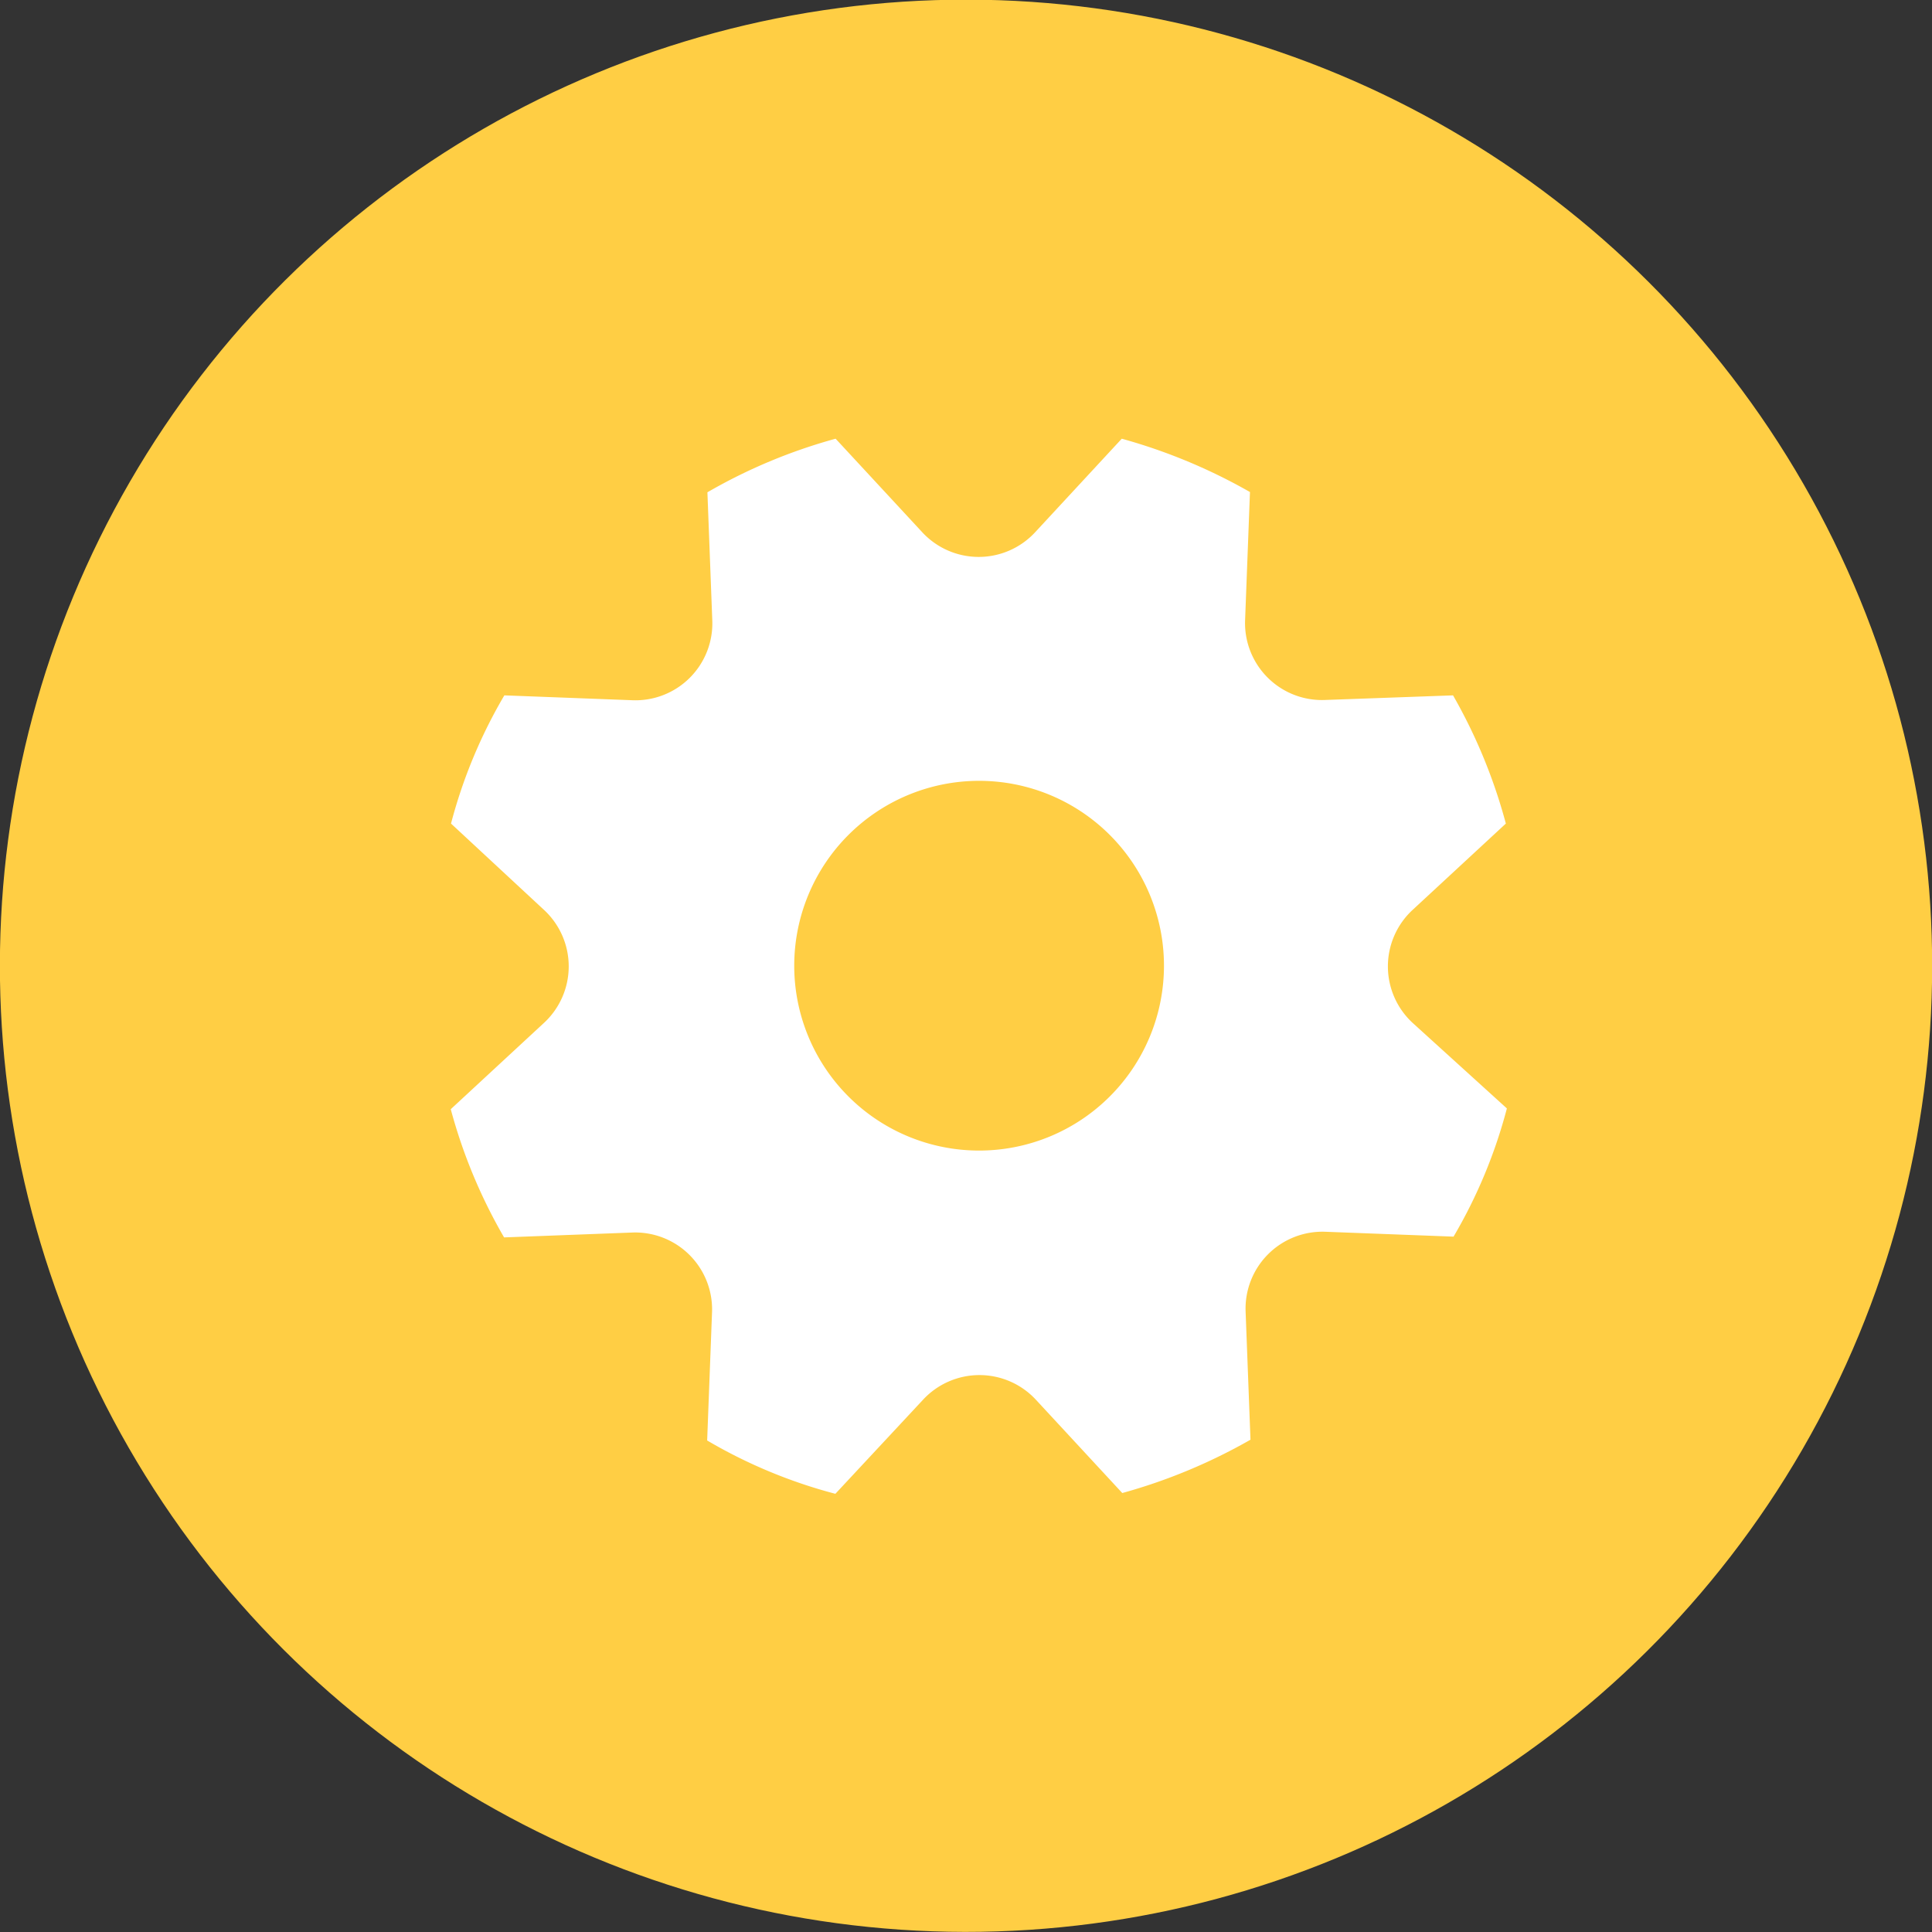 <svg id="setBut" xmlns="http://www.w3.org/2000/svg" viewBox="0 0 75.35 75.35"><rect x="0" y="0" width="75.35" height="75.35" fill="#333333" stroke="none"/><defs><style>.cls-1{fill:#ffce44;}.cls-2{fill:#fff;}</style></defs><title>detBut</title><g id="setBut-2" data-name="setBut"><circle class="cls-1" cx="37.68" cy="37.68" r="37.68" transform="translate(-0.05 75.3) rotate(-89.93)"/><path class="cls-2" d="M55.09,39.89a3,3,0,0,1,0-4.4l3.64-3.37a21,21,0,0,0-2.06-5l-5,.18a3,3,0,0,1-3.11-3.11l.19-5a21.8,21.8,0,0,0-5-2.08l-3.38,3.65a3,3,0,0,1-4.4,0l-3.38-3.65a21.11,21.11,0,0,0-5,2.09l.19,5a3,3,0,0,1-3.11,3.11l-5-.19a19.74,19.74,0,0,0-2.08,5l3.63,3.37a3,3,0,0,1,0,4.4l-3.64,3.37a20.63,20.63,0,0,0,2.08,5l5-.19a3,3,0,0,1,3.11,3.11l-.19,5a19.76,19.76,0,0,0,5,2.08L36,54.59a3,3,0,0,1,4.4,0l3.37,3.64a21.75,21.75,0,0,0,5-2.08l-.19-5a3,3,0,0,1,3.11-3.11l5,.19a19.74,19.74,0,0,0,2.08-5Zm-10.25.55A7.21,7.21,0,1,1,40.94,31,7.21,7.21,0,0,1,44.84,40.44Z"/></g></svg>